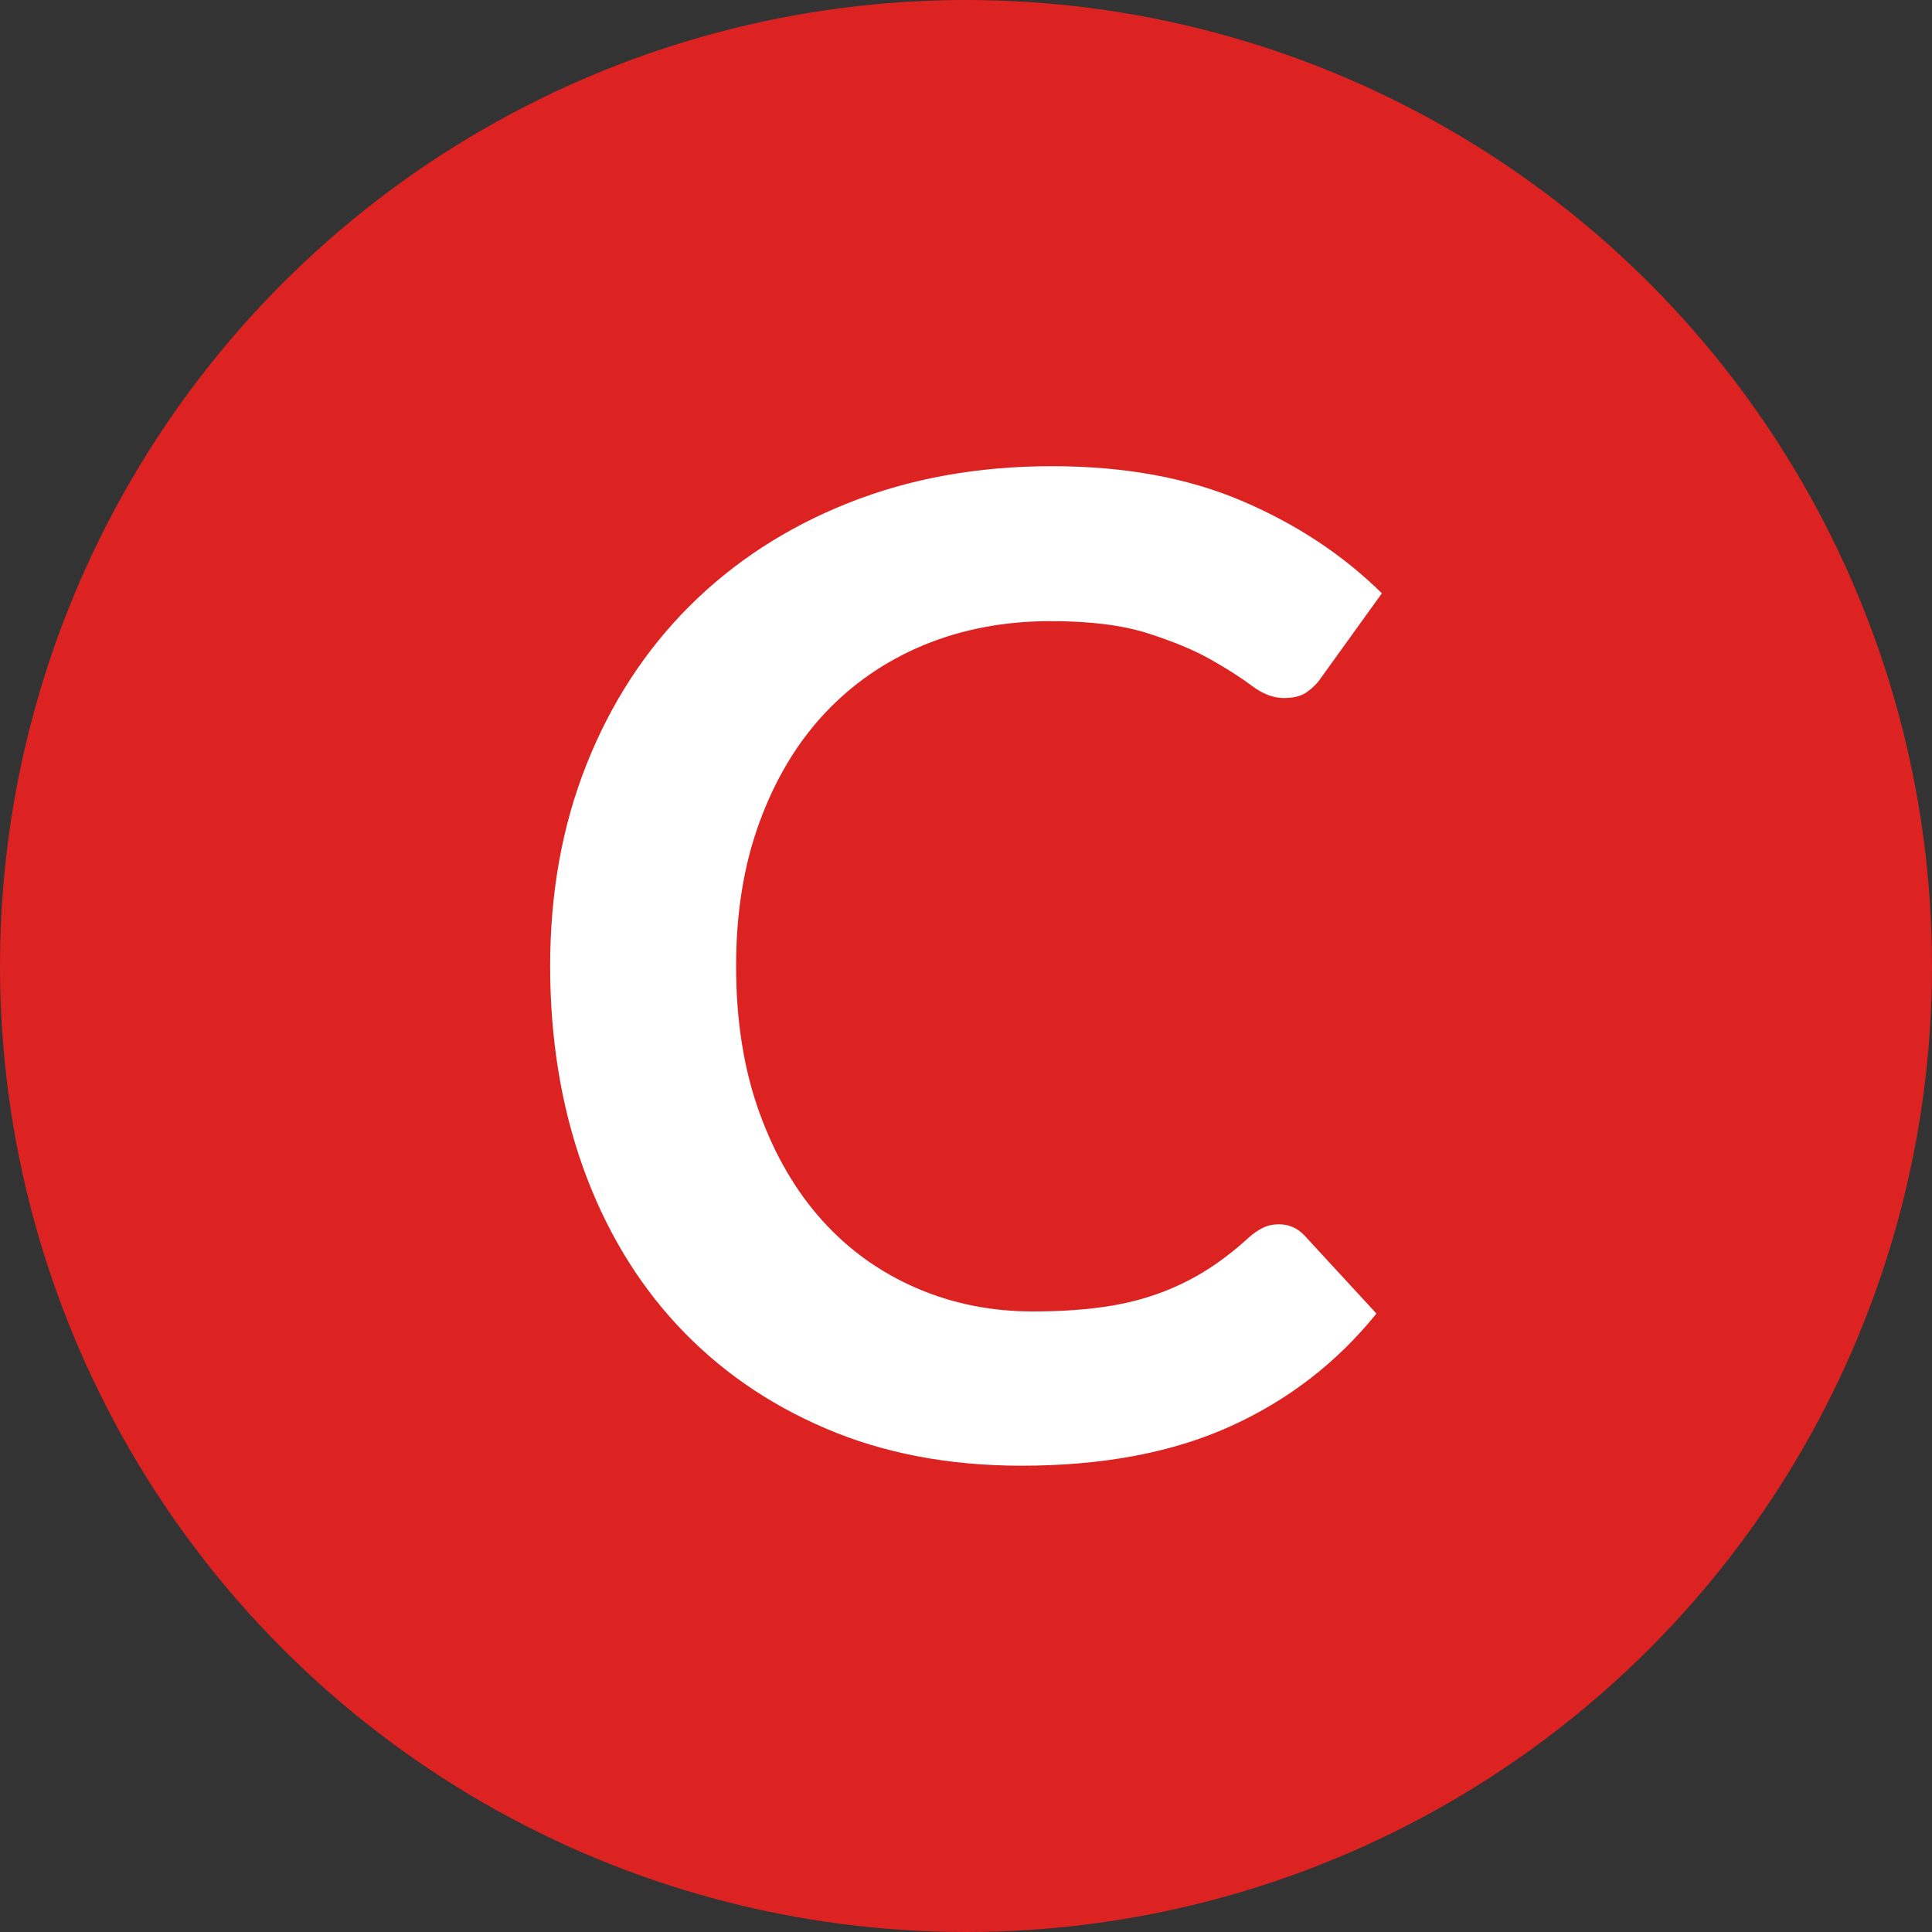 <?xml version="1.0" encoding="utf-8"?>
<!-- Generator: Adobe Illustrator 22.1.0, SVG Export Plug-In . SVG Version: 6.00 Build 0)  -->
<svg version="1.1" id="Layer_1" xmlns="http://www.w3.org/2000/svg" xmlns:xlink="http://www.w3.org/1999/xlink" x="0px" y="0px"
	 viewBox="0 0 20 20" style="enable-background:new 0 0 20 20;" xml:space="preserve">
<rect x="0" y="0" width="20" height="20" fill="#333333" stroke="none"/>
<style type="text/css">
	.st0{fill:#4DB53C;}
	.st1{fill:#DD9D22;}
	.st2{fill:#DD2222;}
	.st3{fill:#FFFFFF;}
</style>
<g>
	<circle class="st2" cx="10" cy="10" r="10"/>
</g>
<g>
	<path class="st3" d="M13.241,12.674c0.103,0,0.192,0.039,0.266,0.119l0.742,0.805c-0.411,0.509-0.916,0.898-1.516,1.169
		c-0.6,0.271-1.32,0.406-2.16,0.406c-0.751,0-1.427-0.129-2.026-0.386c-0.6-0.256-1.112-0.613-1.537-1.07
		c-0.425-0.458-0.75-1.004-0.977-1.639C5.808,11.445,5.695,10.751,5.695,10c0-0.761,0.126-1.458,0.378-2.09
		c0.252-0.633,0.606-1.177,1.064-1.635c0.458-0.457,1.004-0.813,1.642-1.067c0.637-0.254,1.34-0.382,2.11-0.382
		c0.751,0,1.408,0.12,1.971,0.361c0.562,0.24,1.044,0.559,1.445,0.955l-0.63,0.875c-0.037,0.056-0.086,0.104-0.144,0.146
		c-0.059,0.043-0.139,0.063-0.242,0.063c-0.107,0-0.217-0.042-0.329-0.126c-0.112-0.084-0.254-0.175-0.427-0.273
		c-0.173-0.098-0.391-0.188-0.654-0.272S11.281,6.43,10.875,6.43c-0.476,0-0.913,0.083-1.313,0.248
		C9.163,6.844,8.821,7.081,8.533,7.389C8.246,7.697,8.023,8.072,7.862,8.512C7.7,8.954,7.62,9.45,7.62,10
		c0,0.569,0.081,1.075,0.242,1.519s0.379,0.816,0.654,1.12s0.6,0.535,0.973,0.696c0.373,0.161,0.774,0.241,1.204,0.241
		c0.256,0,0.489-0.014,0.696-0.042c0.208-0.027,0.399-0.072,0.574-0.133c0.175-0.061,0.34-0.139,0.497-0.234
		c0.156-0.096,0.312-0.214,0.465-0.354c0.046-0.042,0.096-0.076,0.147-0.102S13.18,12.674,13.241,12.674z"/>
</g>
</svg>
